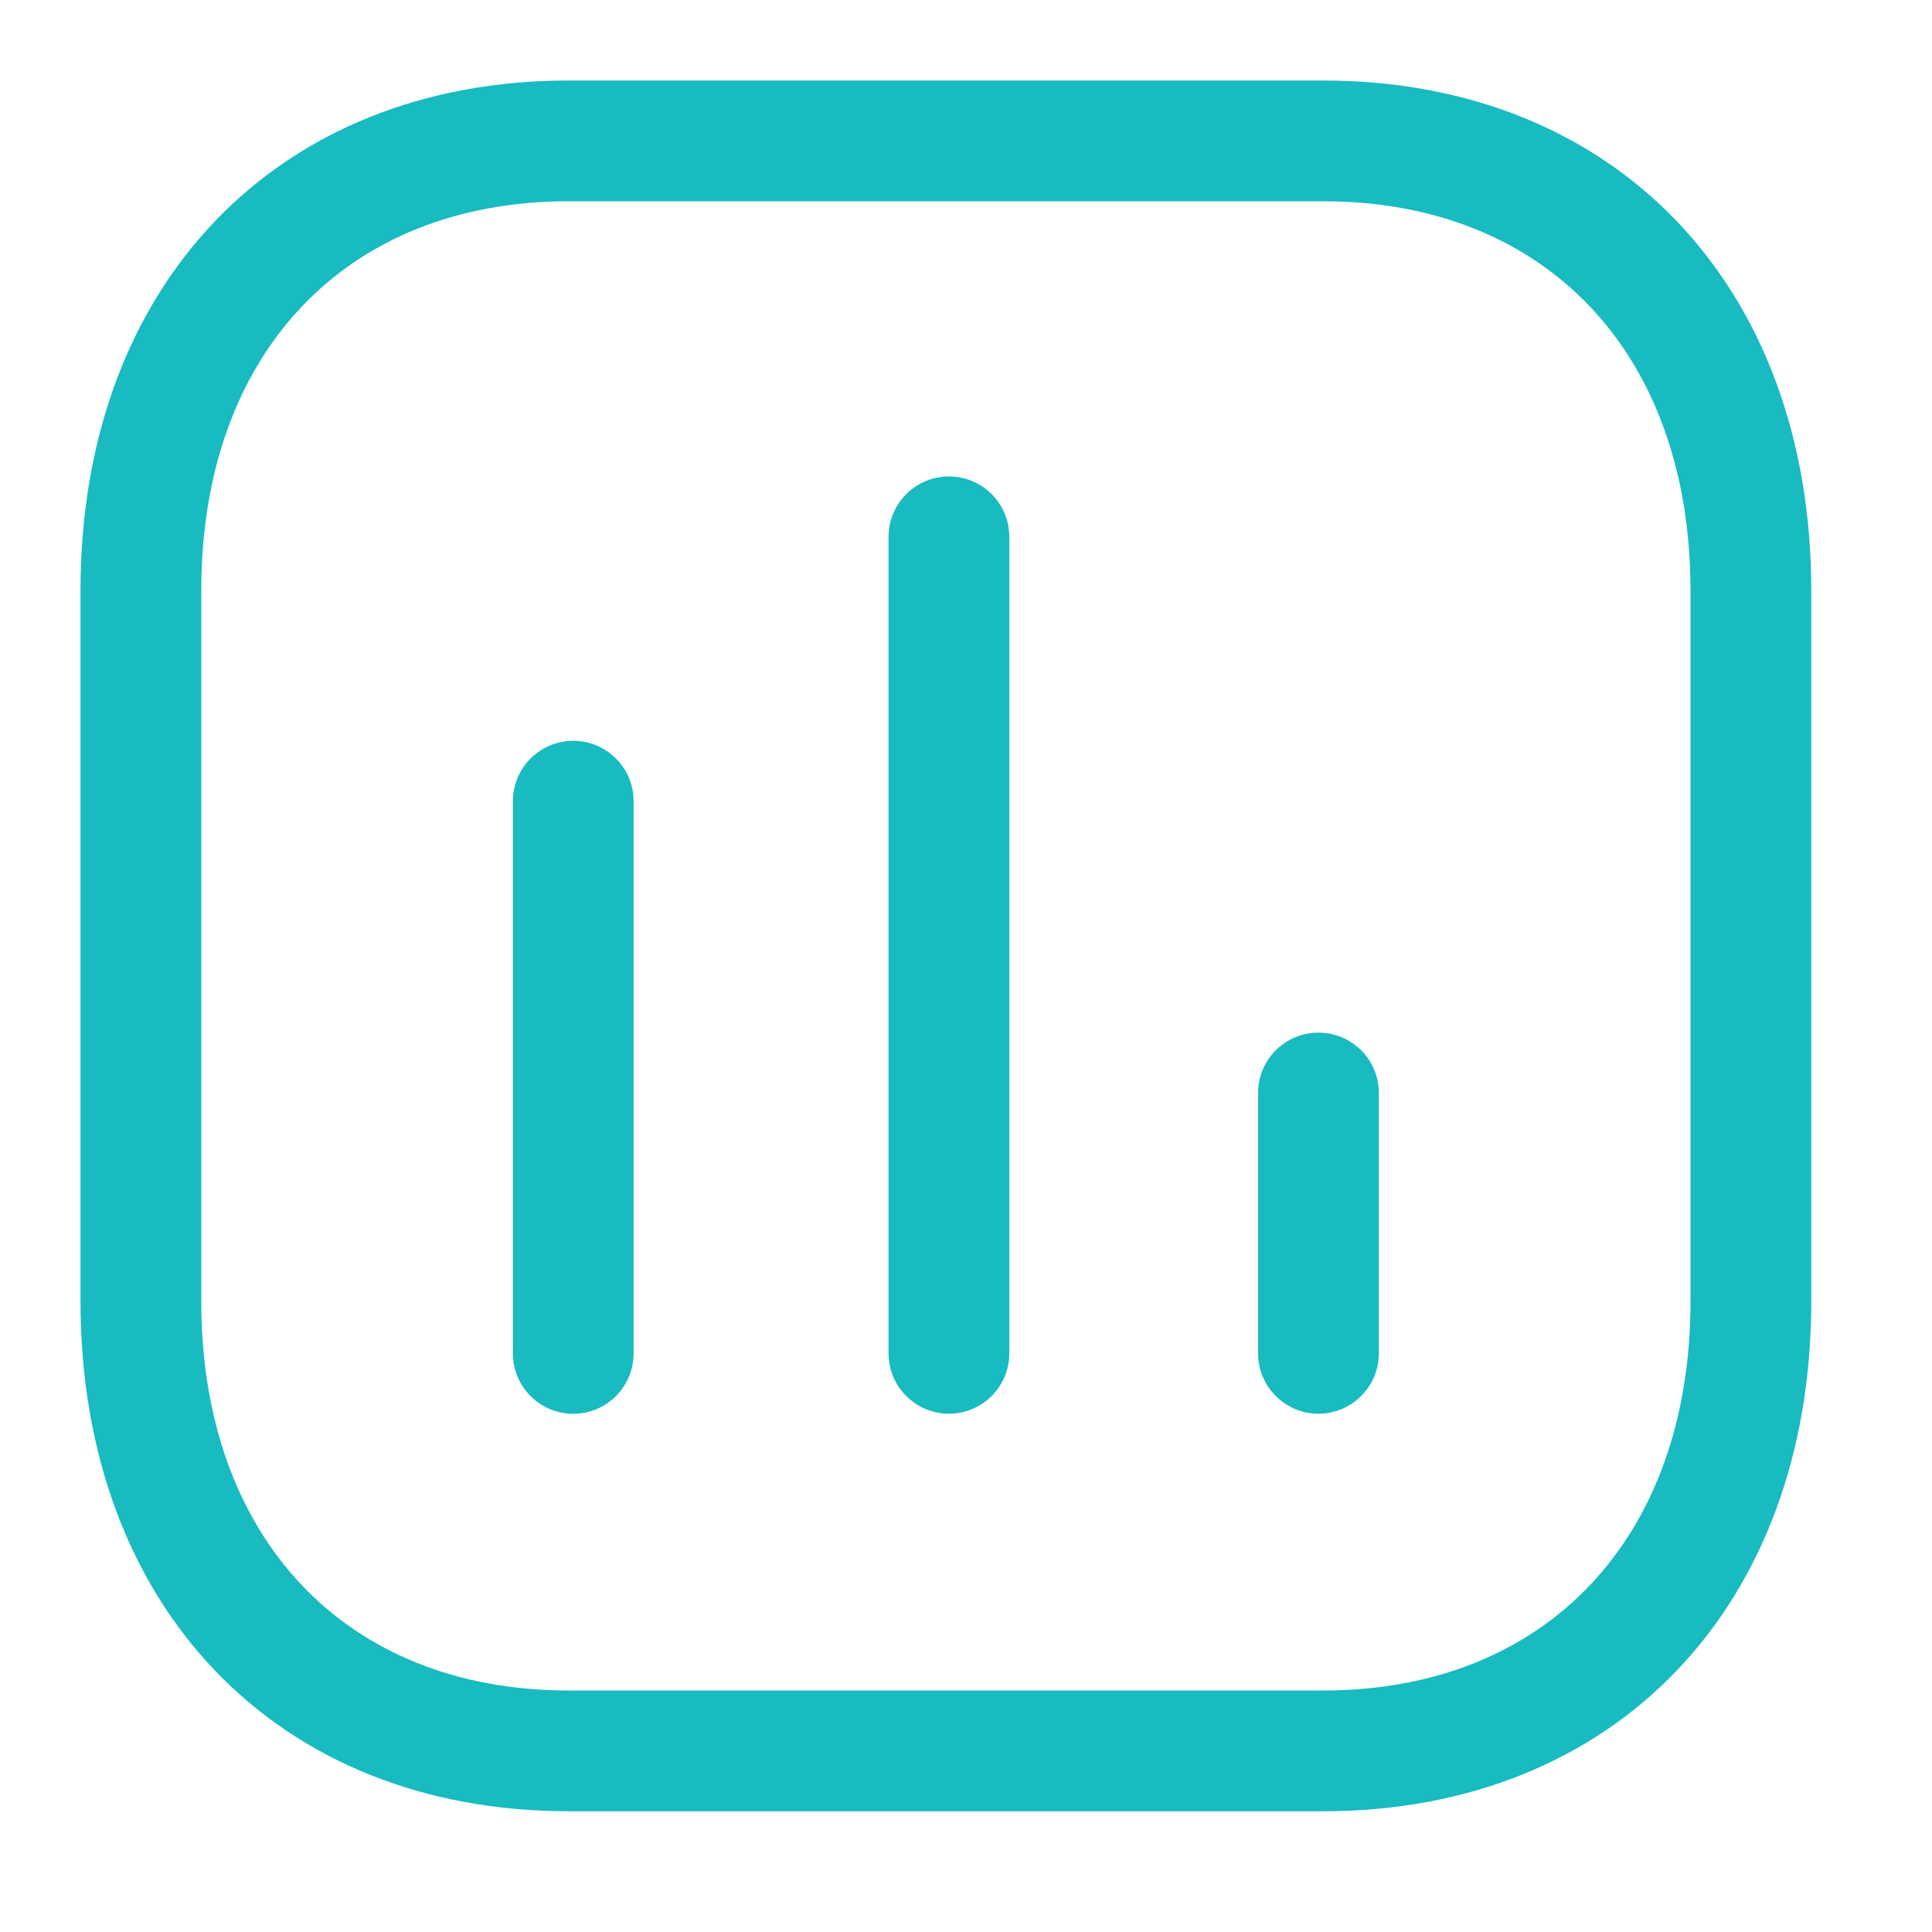 <svg width="45" height="45" viewBox="0 0 45 45" fill="none" xmlns="http://www.w3.org/2000/svg">
<path fillRule="evenodd" clipRule="evenodd" d="M13.352 32.93C12.576 32.93 11.946 32.3 11.946 31.523V18.661C11.946 17.885 12.576 17.255 13.352 17.255C14.128 17.255 14.758 17.885 14.758 18.661V31.523C14.758 32.3 14.128 32.93 13.352 32.93Z" fill="#18BBC0"/>
<path fillRule="evenodd" clipRule="evenodd" d="M22.103 32.928C21.326 32.928 20.696 32.298 20.696 31.521V12.503C20.696 11.727 21.326 11.097 22.103 11.097C22.879 11.097 23.509 11.727 23.509 12.503V31.521C23.509 32.298 22.879 32.928 22.103 32.928Z" fill="#18BBC0"/>
<path fillRule="evenodd" clipRule="evenodd" d="M30.709 32.928C29.933 32.928 29.303 32.298 29.303 31.521V25.458C29.303 24.681 29.933 24.052 30.709 24.052C31.486 24.052 32.116 24.681 32.116 25.458V31.521C32.116 32.298 31.486 32.928 30.709 32.928Z" fill="#18BBC0"/>
<path fillRule="evenodd" clipRule="evenodd" d="M13.245 4.688C8.047 4.688 4.688 8.244 4.688 13.753V30.309C4.688 35.818 8.047 39.375 13.245 39.375H30.817C36.017 39.375 39.375 35.818 39.375 30.309V13.753C39.375 8.244 36.017 4.688 30.817 4.688H13.245ZM30.817 42.188H13.245C6.444 42.188 1.875 37.414 1.875 30.309V13.753C1.875 6.649 6.444 1.875 13.245 1.875H30.817C37.618 1.875 42.188 6.649 42.188 13.753V30.309C42.188 37.414 37.618 42.188 30.817 42.188Z" fill="#18BBC0"/>
</svg>
